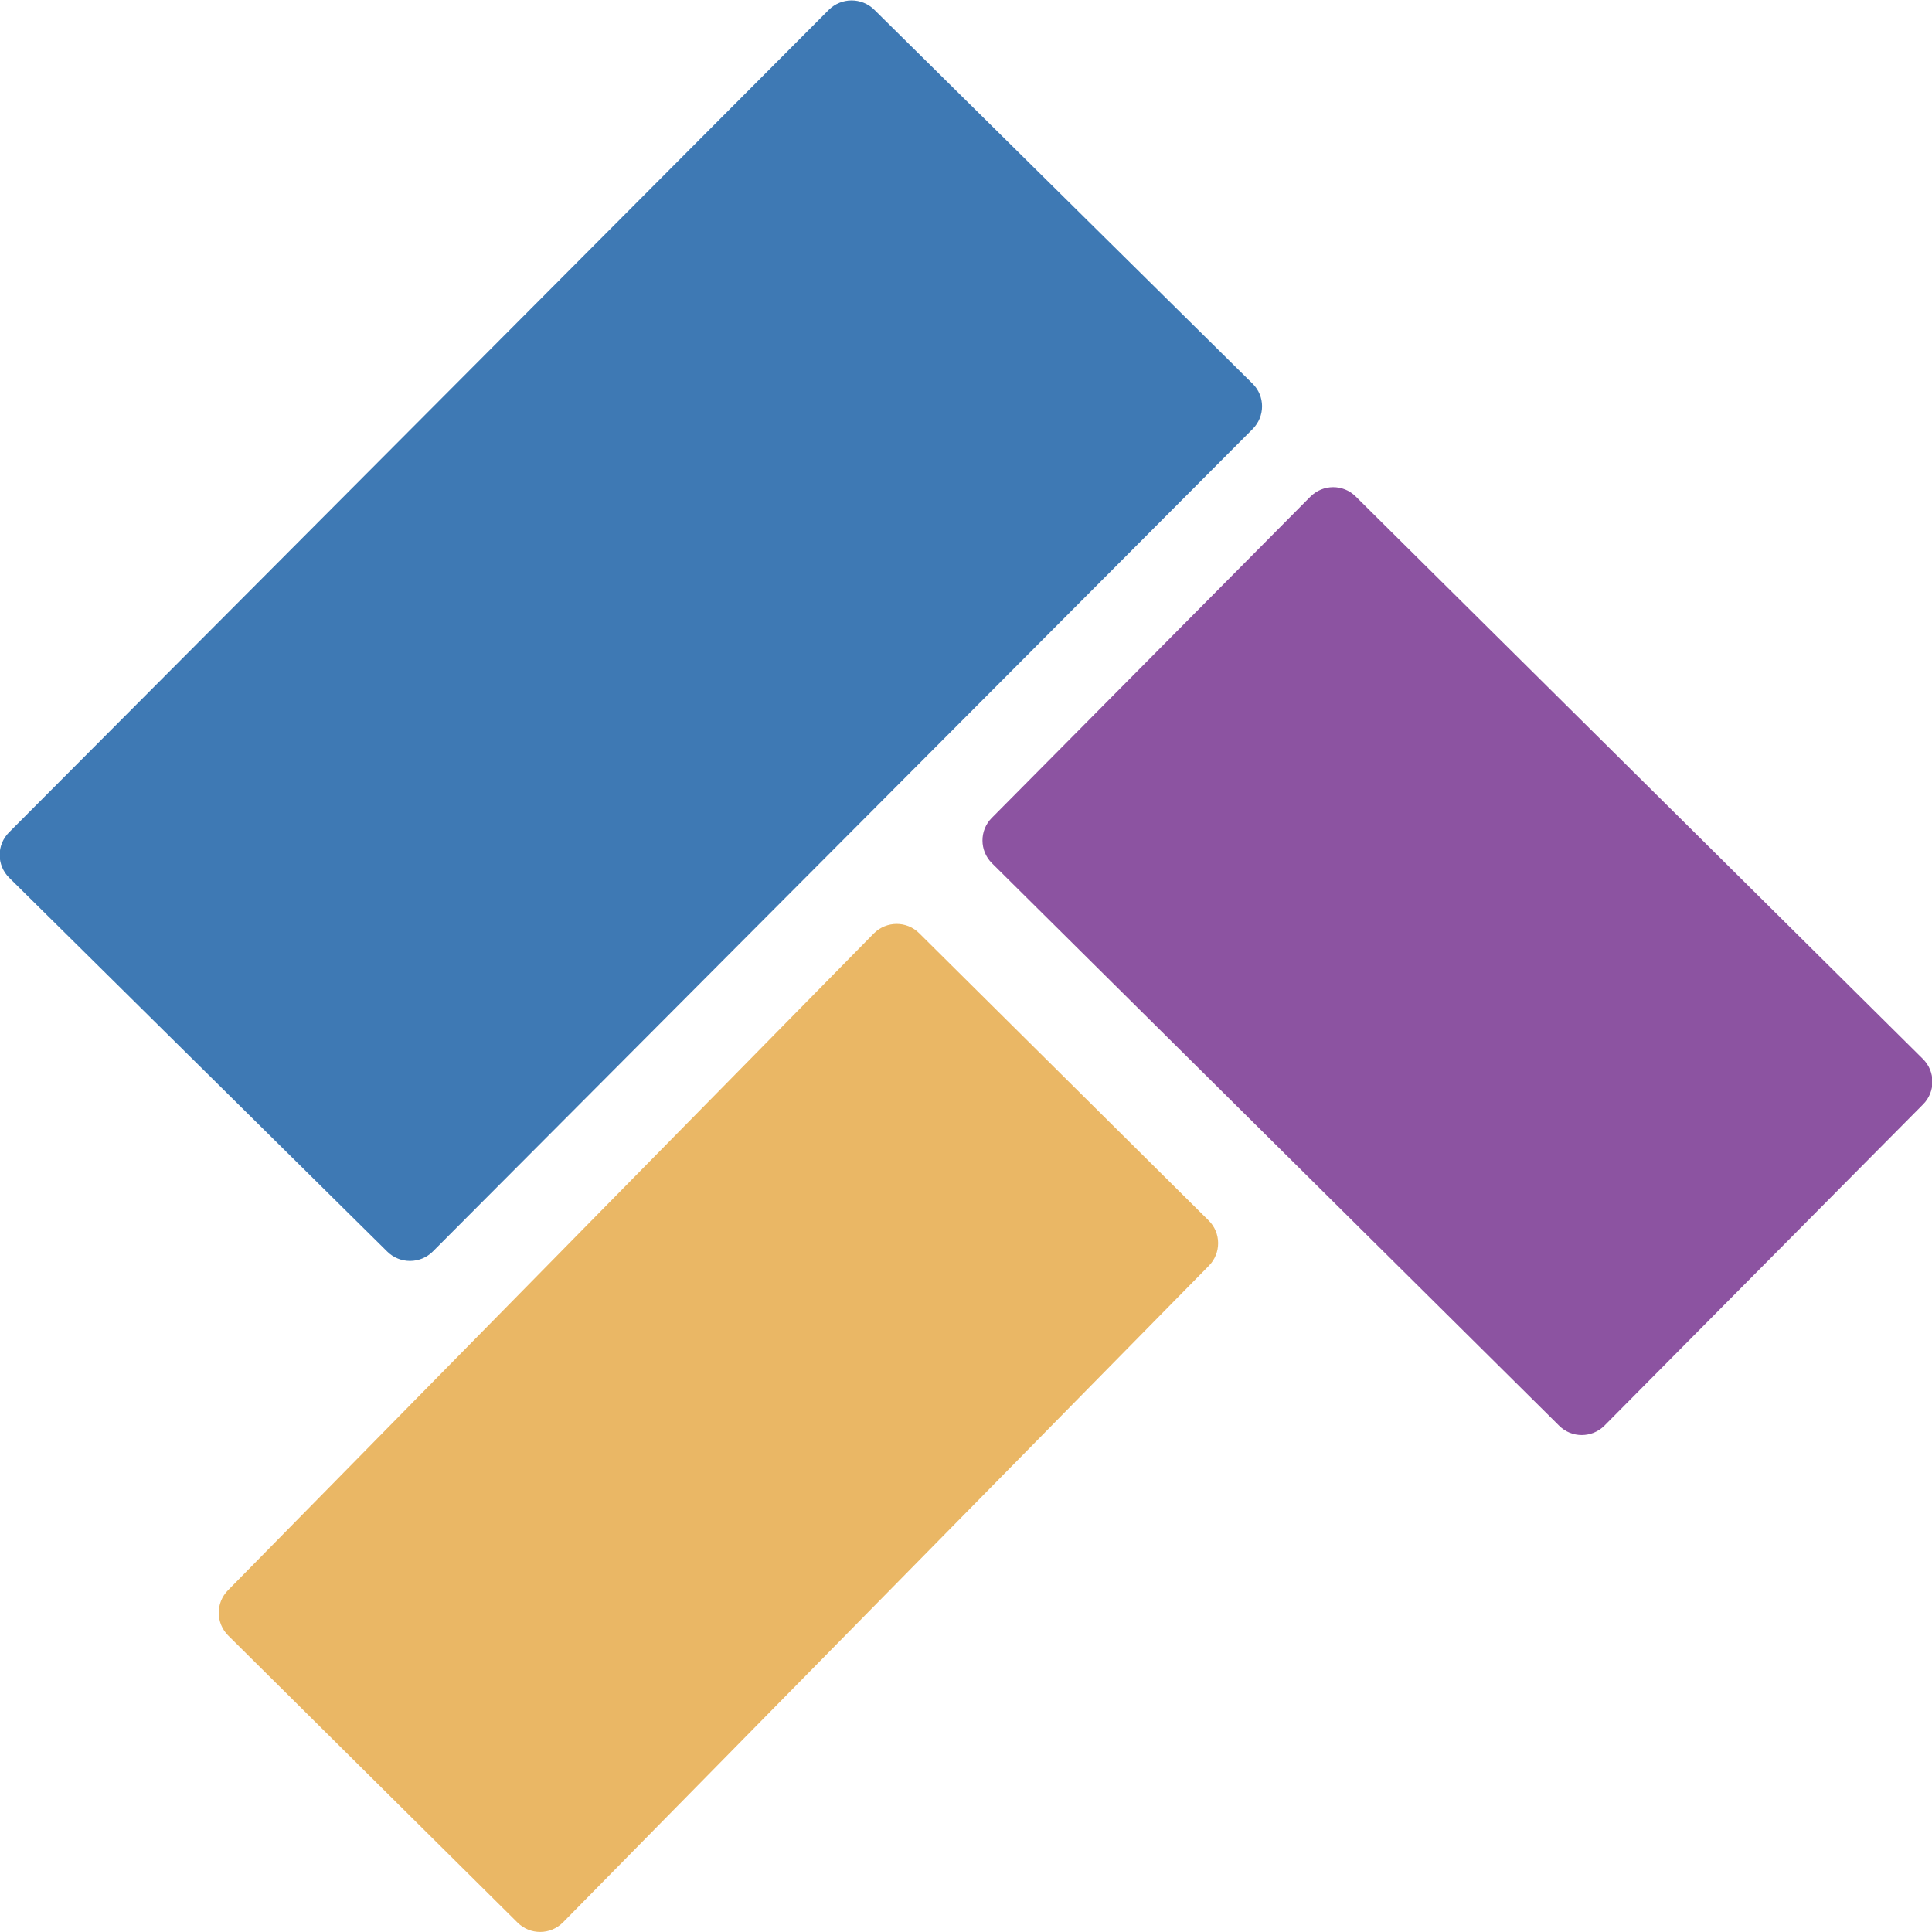 <?xml version="1.0" encoding="UTF-8"?>
<!DOCTYPE svg PUBLIC "-//W3C//DTD SVG 1.1//EN" "http://www.w3.org/Graphics/SVG/1.1/DTD/svg11.dtd">
<svg version="1.1" id="Layer_1" xmlns="http://www.w3.org/2000/svg" xmlns:xlink="http://www.w3.org/1999/xlink" x="0px" y="0px" width="16px" height="16px" viewBox="0 0 16 16" enable-background="new 0 0 16 16" xml:space="preserve">
  <g id="icon">
    <path d="M10.374,3.553l-6.789,6.811c-0.104,0.104,-0.273,0.105,-0.378,0.001L0.076,7.269c-0.105,-0.104,-0.105,-0.272,-0.001,-0.376L6.863,0.082c0.104,-0.104,0.273,-0.105,0.378,-0.001l3.132,3.096C10.478,3.28,10.478,3.448,10.374,3.553z" fill-rule="evenodd" fill="#3E79B4"/>
    <path d="M15.926,9.146l-2.638,2.66c-0.104,0.104,-0.272,0.105,-0.376,0.001L8.215,7.149c-0.104,-0.104,-0.105,-0.272,-0.001,-0.376l2.638,-2.66c0.104,-0.104,0.272,-0.105,0.376,-0.001l4.697,4.658C16.029,8.873,16.03,9.042,15.926,9.146z" fill-rule="evenodd" fill="#8C53A1"/>
    <path d="M10.011,10.483l-5.349,5.438c-0.104,0.104,-0.272,0.105,-0.376,0.001L1.89,13.545c-0.104,-0.104,-0.105,-0.272,-0.001,-0.376L7.237,7.73c0.104,-0.104,0.272,-0.105,0.376,-0.001l2.396,2.378C10.114,10.21,10.114,10.379,10.011,10.483z" fill-rule="evenodd" fill="#EAB765"/>
  </g>
</svg>
